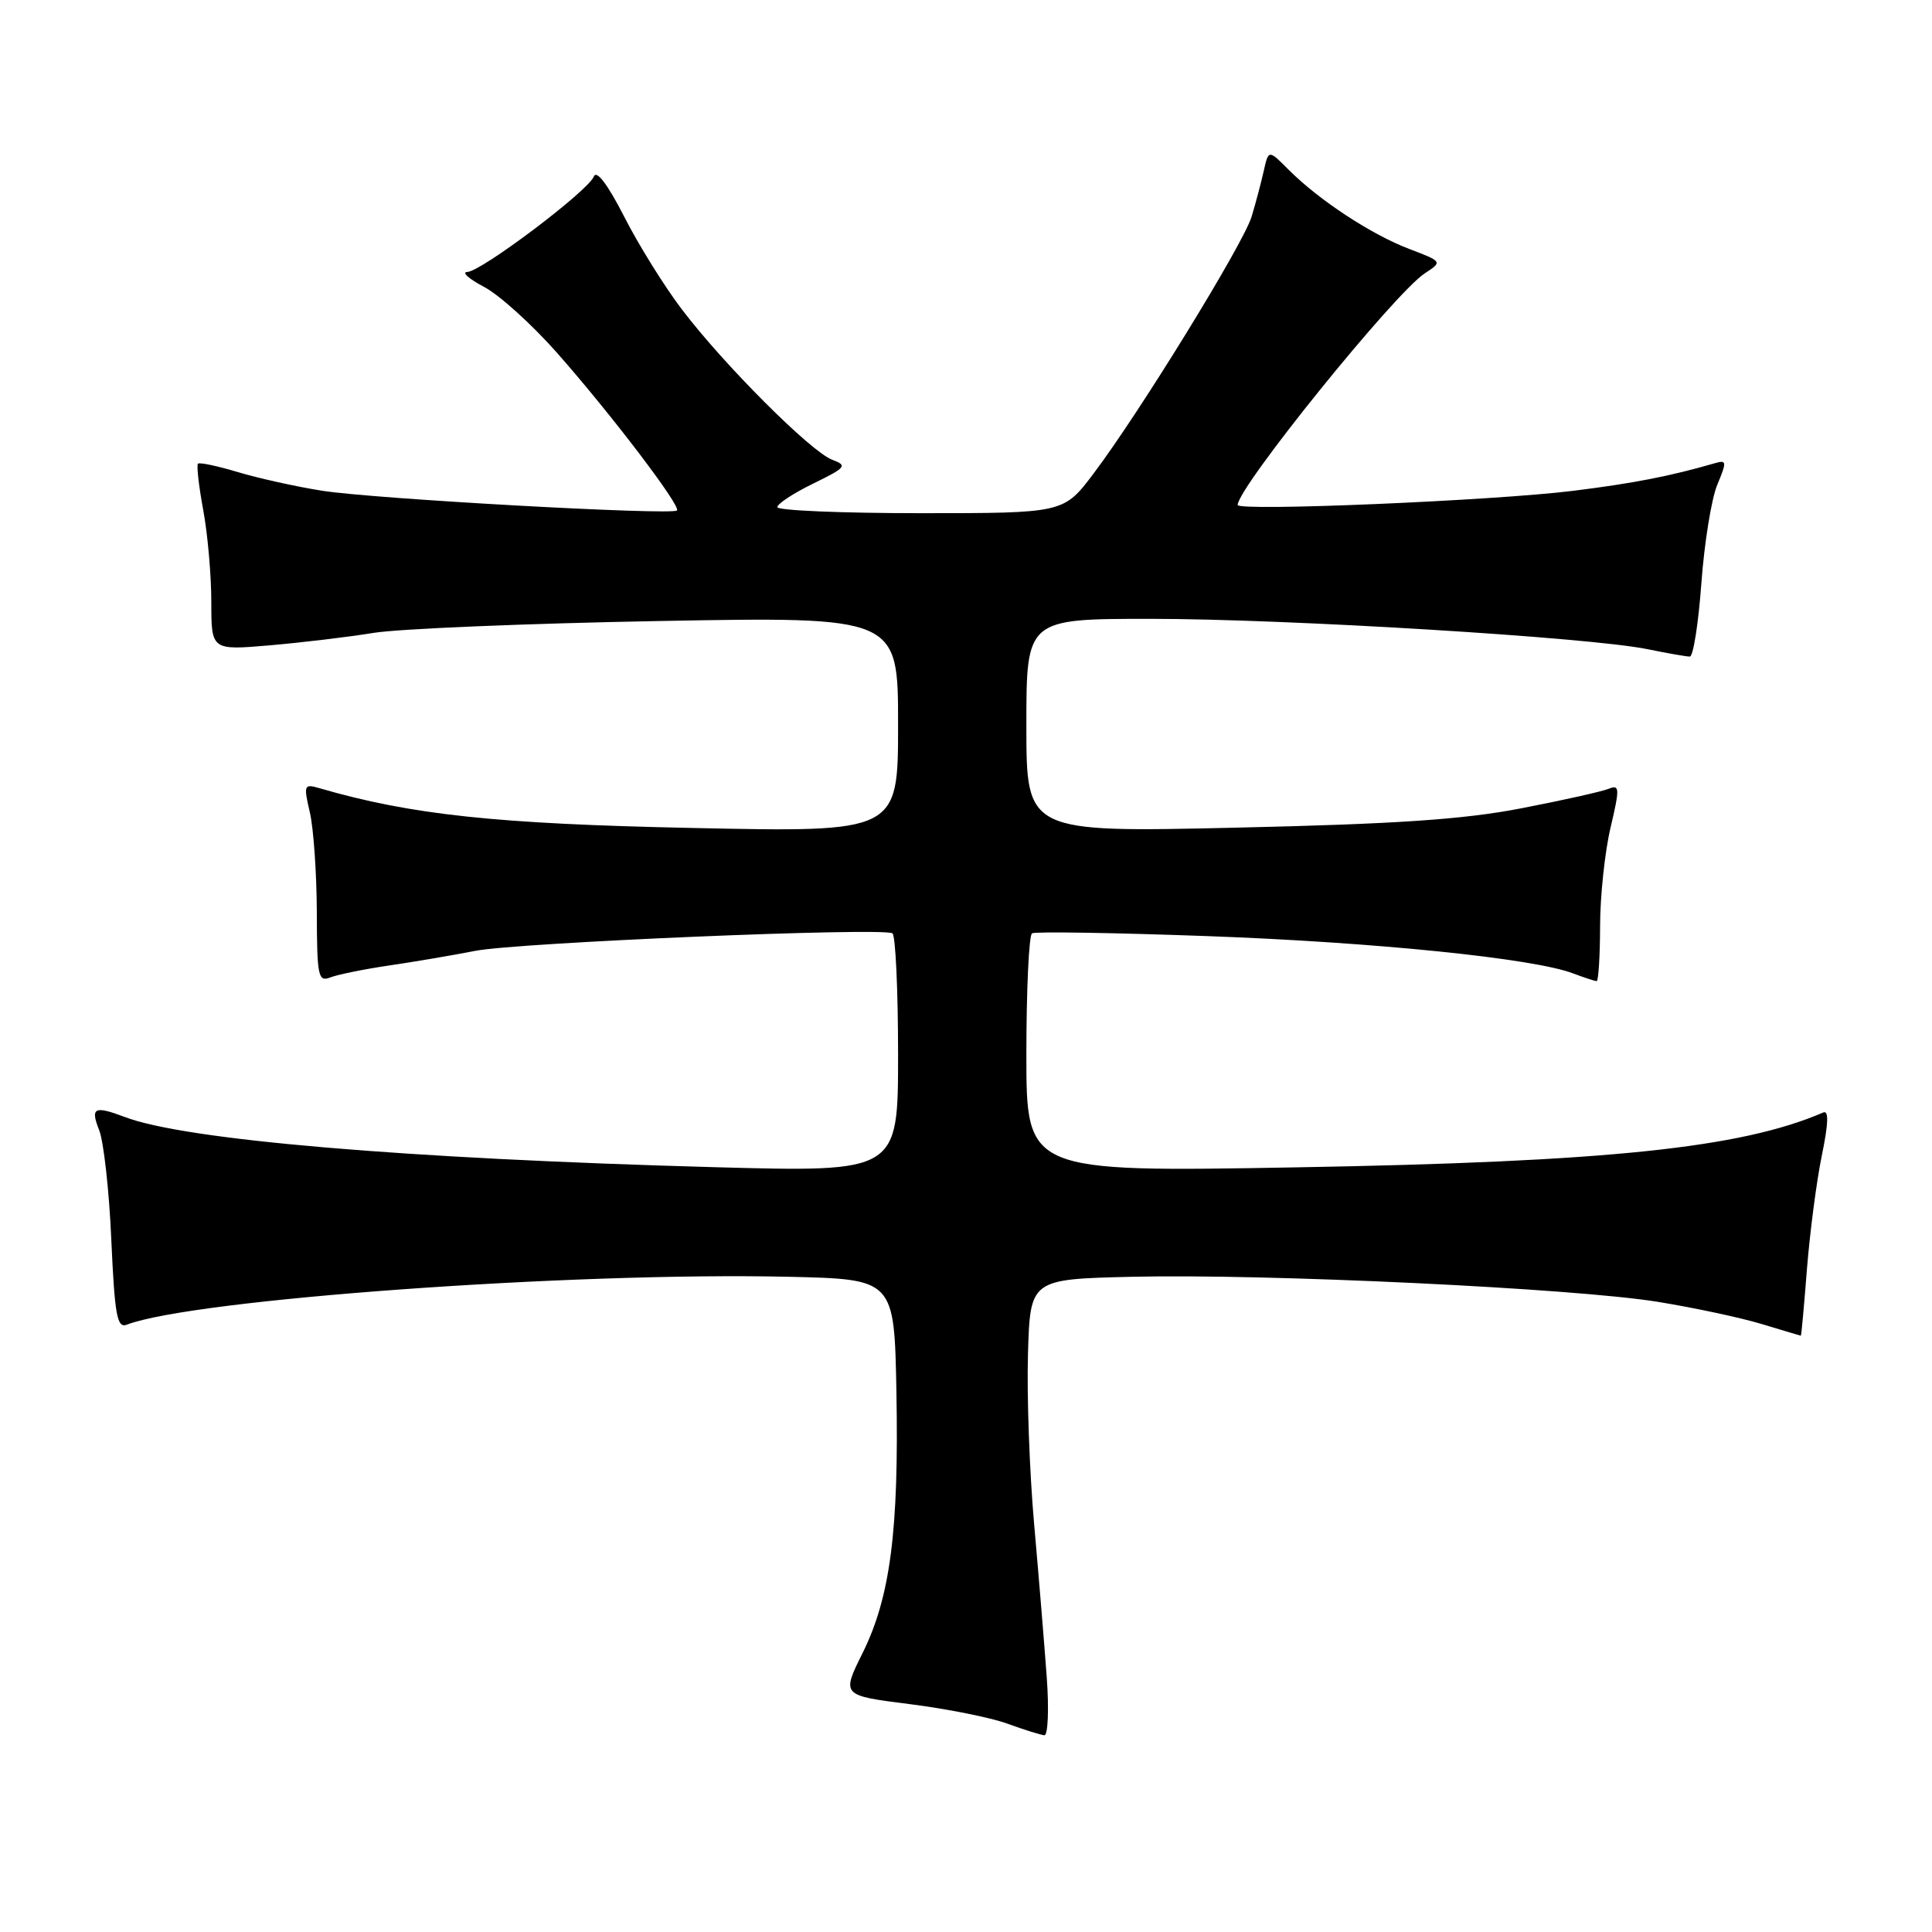 <?xml version="1.0" encoding="UTF-8" standalone="no"?>
<!DOCTYPE svg PUBLIC "-//W3C//DTD SVG 1.1//EN" "http://www.w3.org/Graphics/SVG/1.1/DTD/svg11.dtd" >
<svg xmlns="http://www.w3.org/2000/svg" xmlns:xlink="http://www.w3.org/1999/xlink" version="1.1" viewBox="0 0 256 256">
 <g >
 <path fill="currentColor"
d=" M 138.70 222.25 C 138.39 217.99 137.64 208.87 137.03 201.98 C 136.42 195.09 136.05 184.97 136.21 179.48 C 136.50 169.50 136.50 169.50 150.00 169.18 C 167.82 168.76 208.56 170.70 219.67 172.50 C 224.53 173.29 230.75 174.62 233.50 175.46 C 236.25 176.29 238.55 176.98 238.62 176.99 C 238.69 177.00 239.05 173.02 239.43 168.15 C 239.82 163.28 240.70 156.52 241.40 153.12 C 242.28 148.85 242.34 147.09 241.59 147.41 C 230.69 152.12 212.95 153.96 171.75 154.68 C 136.00 155.31 136.00 155.31 136.00 139.71 C 136.00 131.14 136.34 123.91 136.75 123.67 C 137.16 123.42 147.62 123.59 160.00 124.04 C 182.24 124.85 203.22 126.99 208.44 128.98 C 209.92 129.54 211.33 130.00 211.57 130.00 C 211.80 130.00 212.01 126.74 212.02 122.75 C 212.02 118.76 212.65 112.88 213.40 109.69 C 214.65 104.38 214.62 103.93 213.13 104.53 C 212.23 104.89 207.00 106.06 201.50 107.12 C 193.86 108.59 184.95 109.19 163.75 109.67 C 136.00 110.30 136.00 110.30 136.00 96.15 C 136.00 82.00 136.00 82.00 152.48 82.00 C 170.49 82.00 210.66 84.45 218.30 86.02 C 220.94 86.56 223.46 87.00 223.91 87.00 C 224.36 87.00 225.05 82.63 225.44 77.29 C 225.83 71.94 226.78 66.07 227.55 64.23 C 228.83 61.16 228.80 60.92 227.22 61.38 C 221.32 63.09 216.45 64.04 208.50 65.03 C 198.03 66.34 164.00 67.78 164.00 66.91 C 164.00 64.58 184.79 38.84 188.78 36.23 C 191.15 34.67 191.15 34.67 186.74 32.99 C 181.73 31.09 174.80 26.54 170.79 22.53 C 168.09 19.81 168.09 19.81 167.45 22.66 C 167.10 24.22 166.38 26.95 165.84 28.72 C 164.74 32.33 151.00 54.67 144.90 62.75 C 140.94 68.00 140.94 68.00 121.97 68.00 C 111.54 68.00 103.00 67.64 103.00 67.20 C 103.00 66.76 105.14 65.35 107.75 64.08 C 112.14 61.93 112.33 61.69 110.25 60.91 C 107.44 59.85 95.89 48.30 90.34 40.98 C 88.05 37.97 84.61 32.45 82.71 28.71 C 80.51 24.41 79.04 22.47 78.68 23.40 C 77.95 25.29 63.77 35.99 61.91 36.04 C 61.13 36.07 62.14 36.96 64.15 38.02 C 66.16 39.08 70.49 43.00 73.78 46.72 C 80.93 54.82 90.26 67.07 89.70 67.64 C 89.03 68.30 49.37 66.10 42.65 65.02 C 39.22 64.48 34.20 63.36 31.50 62.55 C 28.80 61.74 26.43 61.24 26.23 61.44 C 26.03 61.64 26.34 64.41 26.93 67.59 C 27.52 70.77 28.00 76.25 28.00 79.77 C 28.00 86.17 28.00 86.17 35.75 85.51 C 40.01 85.14 46.20 84.40 49.50 83.86 C 52.80 83.32 69.79 82.61 87.25 82.29 C 119.00 81.71 119.00 81.71 119.00 96.00 C 119.00 110.29 119.00 110.29 91.75 109.71 C 65.71 109.17 54.49 107.97 42.33 104.44 C 40.28 103.84 40.21 104.01 41.06 107.66 C 41.55 109.77 41.96 115.71 41.98 120.86 C 42.00 129.36 42.16 130.15 43.75 129.52 C 44.71 129.14 48.20 128.43 51.50 127.94 C 54.80 127.46 59.98 126.58 63.00 125.99 C 68.64 124.89 116.90 122.86 118.25 123.67 C 118.66 123.92 119.00 131.14 119.00 139.72 C 119.00 155.32 119.00 155.32 94.75 154.66 C 53.61 153.53 24.55 151.06 16.54 148.01 C 12.49 146.48 11.95 146.75 13.14 149.75 C 13.74 151.26 14.47 157.81 14.75 164.30 C 15.20 174.28 15.51 176.02 16.79 175.53 C 25.54 172.17 75.84 168.53 104.50 169.18 C 118.50 169.50 118.50 169.50 118.78 184.43 C 119.12 202.76 117.97 211.62 114.31 219.01 C 111.50 224.66 111.50 224.66 120.50 225.80 C 125.45 226.42 131.30 227.59 133.50 228.40 C 135.70 229.20 137.90 229.89 138.38 229.93 C 138.86 229.97 139.01 226.51 138.70 222.25 Z "/>
</g>
</svg>